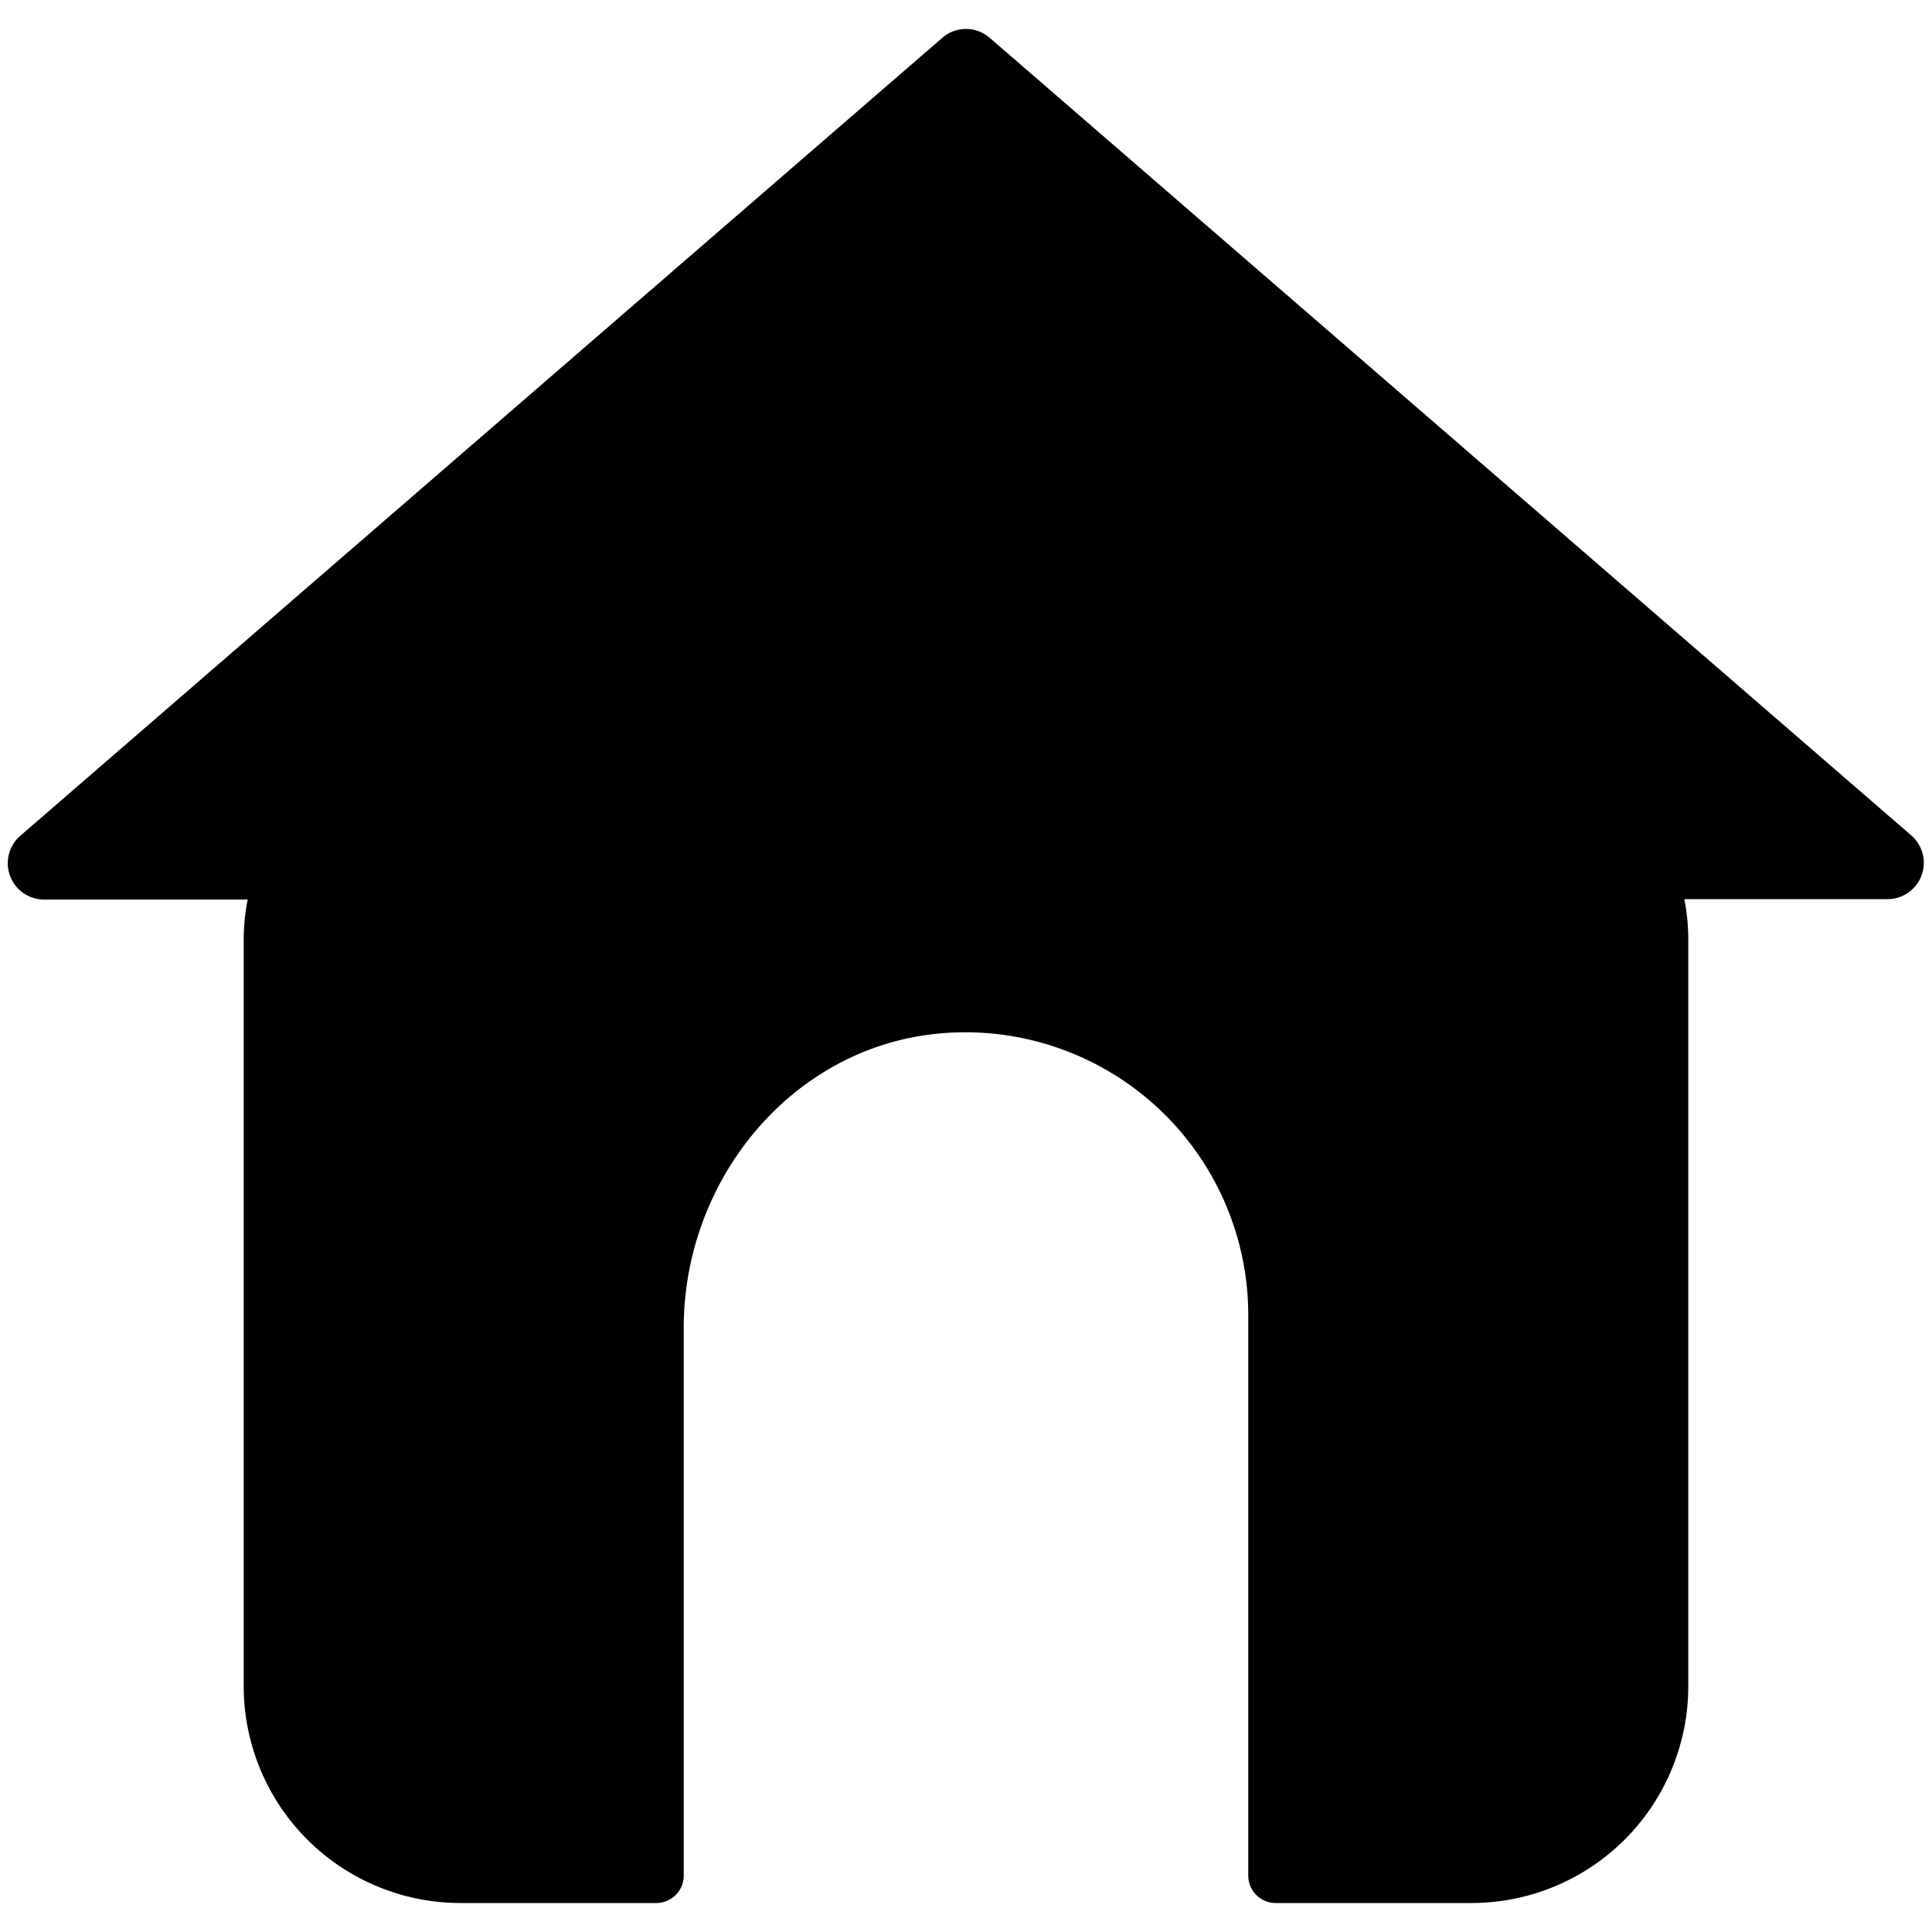 <svg id="Layer_1" data-name="Layer 1" xmlns="http://www.w3.org/2000/svg" viewBox="0 0 200 200"><title>homeIcon</title><path d="M197.9,86.52,152.76,47.45,102.46,3.92a3.74,3.74,0,0,0-4.92,0L47.24,47.45,2.1,86.52a3.76,3.76,0,0,0,2.46,6.6H25.64a21.53,21.53,0,0,0-.41,4v77.54A22.45,22.45,0,0,0,47.62,197H67.93a2.84,2.84,0,0,0,2.85-2.85v-56.7c0-15.24,11.06-28.91,26.22-30.44a29.29,29.29,0,0,1,32.22,29.06v58.08a2.84,2.84,0,0,0,2.85,2.85h20.31a22.45,22.45,0,0,0,22.39-22.38V97.08a21.53,21.53,0,0,0-.41-4h21.08A3.76,3.76,0,0,0,197.9,86.52Z"/></svg>